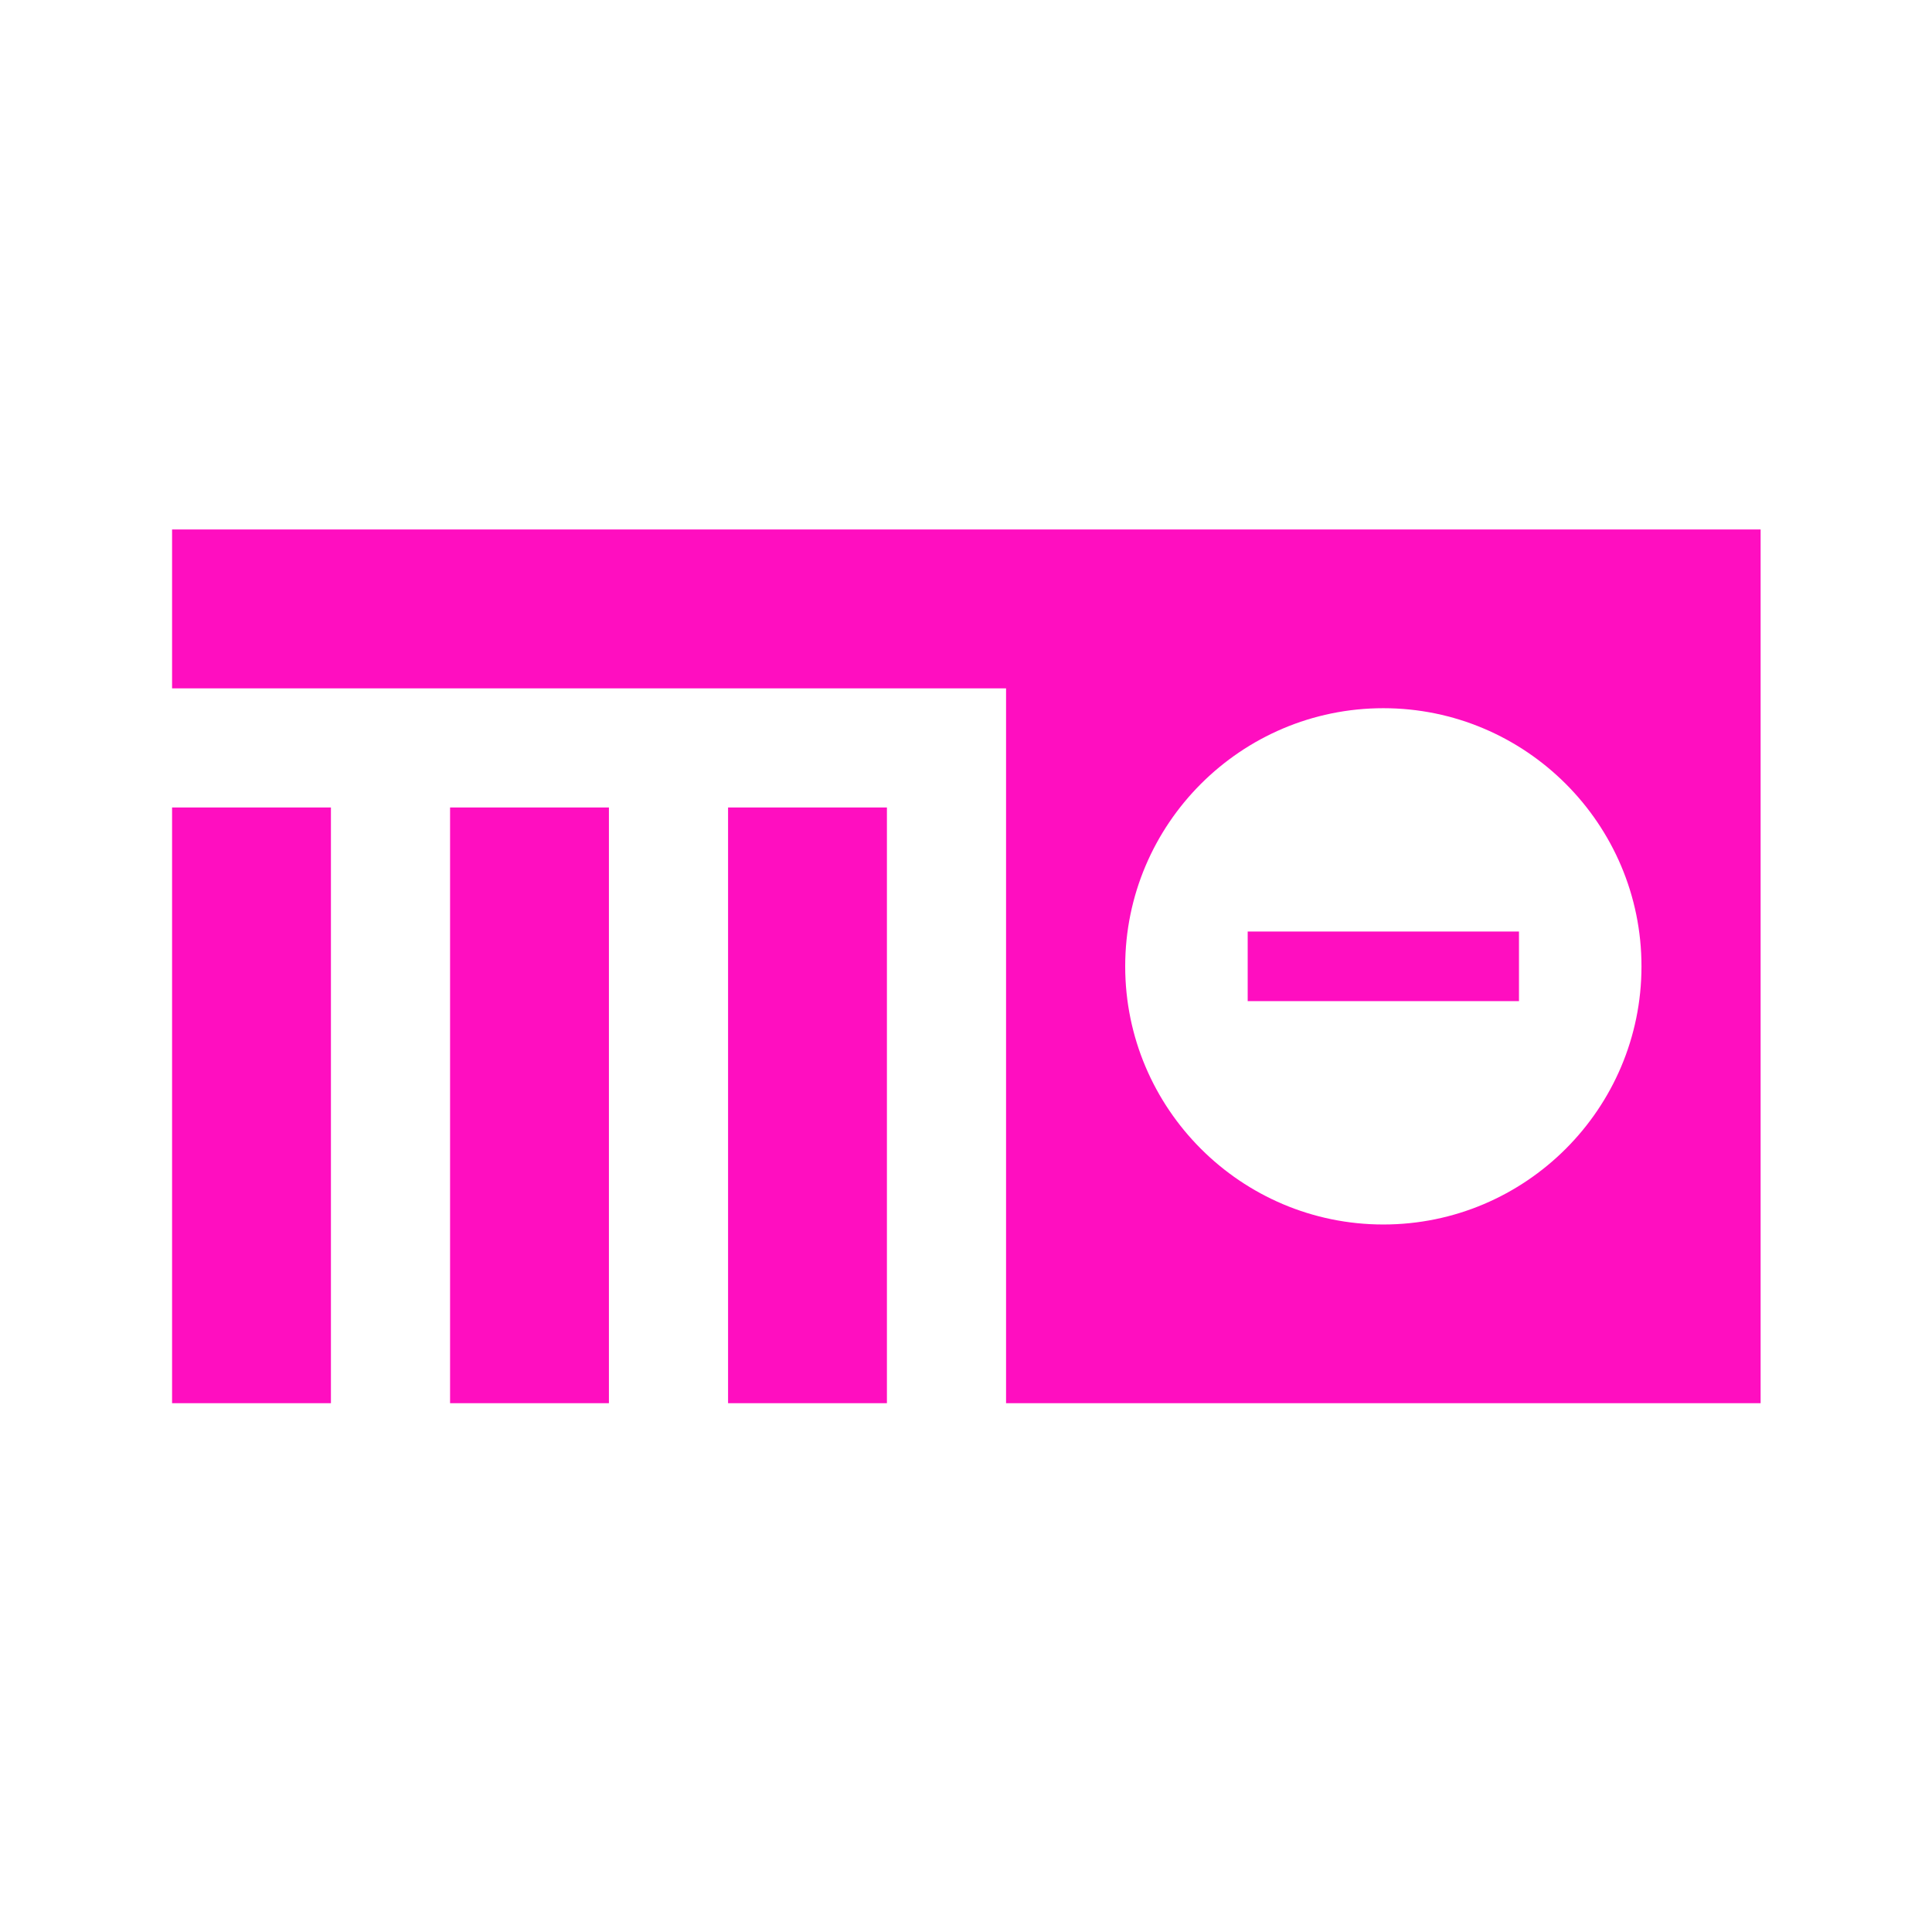 <?xml version="1.0" encoding="UTF-8" standalone="no"?>
<!-- Generator: Adobe Illustrator 19.0.0, SVG Export Plug-In . SVG Version: 6.00 Build 0)  -->

<svg
   version="1.1"
   id="Layer_1"
   x="0px"
   y="0px"
   viewBox="0 0 512 512"
   height="512"
   width="512"
   style="enable-background:new 0 0 512 512;"
   xml:space="preserve"
   sodipodi:docname="cyberdeck_poor.svg"
   inkscape:version="1.1.1 (3bf5ae0d25, 2021-09-20)"
   xmlns:inkscape="http://www.inkscape.org/namespaces/inkscape"
   xmlns:sodipodi="http://sodipodi.sourceforge.net/DTD/sodipodi-0.dtd"
   xmlns="http://www.w3.org/2000/svg"
   xmlns:svg="http://www.w3.org/2000/svg"><defs
   id="defs65">

<filter
   style="color-interpolation-filters:sRGB;"
   inkscape:label="Drop Shadow"
   id="filter953"
   x="-0.181"
   y="-0.328"
   width="1.352"
   height="1.64"><feFlood
     flood-opacity="1"
     flood-color="rgb(58,63,94)"
     result="flood"
     id="feFlood943" /><feComposite
     in="flood"
     in2="SourceGraphic"
     operator="out"
     result="composite1"
     id="feComposite945" /><feGaussianBlur
     in="composite1"
     stdDeviation="15"
     result="blur"
     id="feGaussianBlur947" /><feOffset
     dx="0"
     dy="0"
     result="offset"
     id="feOffset949" /><feComposite
     in="offset"
     in2="SourceGraphic"
     operator="atop"
     result="composite2"
     id="feComposite951" /></filter><filter
   style="color-interpolation-filters:sRGB;"
   inkscape:label="Drop Shadow"
   id="filter995"
   x="-0.05"
   y="-0.09"
   width="1.099"
   height="1.18"><feFlood
     flood-opacity="1"
     flood-color="rgb(58,63,94)"
     result="flood"
     id="feFlood985" /><feComposite
     in="flood"
     in2="SourceGraphic"
     operator="out"
     result="composite1"
     id="feComposite987" /><feGaussianBlur
     in="composite1"
     stdDeviation="10.565"
     result="blur"
     id="feGaussianBlur989" /><feOffset
     dx="0"
     dy="0"
     result="offset"
     id="feOffset991" /><feComposite
     in="offset"
     in2="SourceGraphic"
     operator="atop"
     result="composite2"
     id="feComposite993" /></filter></defs><sodipodi:namedview
   id="namedview63"
   pagecolor="#505050"
   bordercolor="#eeeeee"
   borderopacity="1"
   inkscape:pageshadow="0"
   inkscape:pageopacity="0"
   inkscape:pagecheckerboard="0"
   showgrid="false"
   inkscape:zoom="1.7050781"
   inkscape:cx="238.4055"
   inkscape:cy="248.37572"
   inkscape:window-width="1716"
   inkscape:window-height="1414"
   inkscape:window-x="3160"
   inkscape:window-y="587"
   inkscape:window-maximized="1"
   inkscape:current-layer="Layer_1" />



<g
   id="g176"><g
     id="g949"><path
       d="M 0,0 H 512 V 512 H 0 Z"
       fill="#b90202"
       fill-opacity="1"
       id="path902"
       style="fill:#1b1f21;fill-opacity:0" /><g
       id="g1524"
       transform="matrix(0.653,0.651,-0.651,0.653,760.96,405.168)"><g
         class=""
         id="g1513" /></g><g
       id="g1741"
       transform="matrix(0.731,-0.725,0.725,0.731,174.722,-127.529)"><g
         class=""
         id="g1730" /></g></g><g
     id="g10-3">
</g><g
     id="g12-6">
</g><g
     id="g14">
</g><g
     id="g16-7">
</g><g
     id="g18-5">
</g><g
     id="g20">
</g><g
     id="g22-3">
</g><g
     id="g24-5">
</g><g
     id="g26">
</g><g
     id="g28-6">
</g><g
     id="g30-2">
</g><g
     id="g32-9">
</g><g
     id="g34-1">
</g><g
     id="g36-2">
</g><g
     id="g38-7">
</g></g>
<g
   id="g6"
   style="fill:#ffffff;filter:url(#filter995)"
   transform="matrix(0.822,0,0,0.822,45.588,45.588)">
	<g
   id="g4"
   style="fill:#ffffff">
		<path
   id="rect2"
   style="fill:#ff0ec0;stroke-width:0.822;fill-opacity:1"
   d="M 45.588 140.273 L 45.588 182.355 L 266.521 182.355 L 266.521 371.727 L 466.412 371.727 L 466.412 140.273 L 45.588 140.273 z M 366.467 187.615 C 404.174 187.615 434.85 218.293 434.85 256 C 434.85 293.707 404.173 324.385 366.467 324.385 C 328.76 324.385 298.082 293.707 298.082 256 C 298.082 218.293 328.759 187.615 366.467 187.615 z M 45.588 213.918 L 45.588 371.727 L 87.67 371.727 L 87.67 213.918 L 45.588 213.918 z M 119.232 213.918 L 119.232 371.727 L 161.314 371.727 L 161.314 213.918 L 119.232 213.918 z M 192.877 213.918 L 192.877 371.727 L 234.959 371.727 L 234.959 213.918 L 192.877 213.918 z M 330.531 246.779 L 330.531 265.221 L 402.4 265.221 L 402.4 246.779 L 330.531 246.779 z "
   transform="matrix(1.217,0,0,1.217,-55.465,-55.465)" />
	</g>
</g><g
   id="g12"
   style="fill:#ffffff"
   transform="matrix(0.822,0,0,0.822,45.588,45.588)">
	<g
   id="g10"
   style="fill:#ffffff">

	</g>
</g><g
   id="g18"
   style="fill:#ffffff"
   transform="matrix(0.822,0,0,0.822,45.588,45.588)">
	<g
   id="g16"
   style="fill:#ffffff">

	</g>
</g><g
   id="g30"
   style="fill:#ffffff"
   transform="matrix(0.822,0,0,0.822,45.588,45.588)">
	<g
   id="g28"
   style="fill:#ffffff">

	</g>
</g>
<g
   id="g32">
</g>
<g
   id="g34">
</g>
<g
   id="g36">
</g>
<g
   id="g38">
</g>
<g
   id="g40">
</g>
<g
   id="g42">
</g>
<g
   id="g44">
</g>
<g
   id="g46">
</g>
<g
   id="g48">
</g>
<g
   id="g50">
</g>
<g
   id="g52">
</g>
<g
   id="g54">
</g>
<g
   id="g56">
</g>
<g
   id="g58">
</g>
<g
   id="g60">
</g>
<g
   id="g871"
   transform="matrix(17.47,0,0,17.47,409.28,191.708)">
</g><g
   id="g873"
   transform="matrix(17.47,0,0,17.47,409.28,191.708)">
</g><g
   id="g875"
   transform="matrix(17.47,0,0,17.47,409.28,191.708)">
</g><g
   id="g877"
   transform="matrix(17.47,0,0,17.47,409.28,191.708)">
</g><g
   id="g879"
   transform="matrix(17.47,0,0,17.47,409.28,191.708)">
</g><g
   id="g881"
   transform="matrix(17.47,0,0,17.47,409.28,191.708)">
</g><g
   id="g883"
   transform="matrix(17.47,0,0,17.47,409.28,191.708)">
</g><g
   id="g885"
   transform="matrix(17.47,0,0,17.47,409.28,191.708)">
</g><g
   id="g887"
   transform="matrix(17.47,0,0,17.47,409.28,191.708)">
</g><g
   id="g889"
   transform="matrix(17.47,0,0,17.47,409.28,191.708)">
</g><g
   id="g891"
   transform="matrix(17.47,0,0,17.47,409.28,191.708)">
</g><g
   id="g893"
   transform="matrix(17.47,0,0,17.47,409.28,191.708)">
</g><g
   id="g895"
   transform="matrix(17.47,0,0,17.47,409.28,191.708)">
</g><g
   id="g897"
   transform="matrix(17.47,0,0,17.47,409.28,191.708)">
</g><g
   id="g899"
   transform="matrix(17.47,0,0,17.47,409.28,191.708)">
</g></svg>
